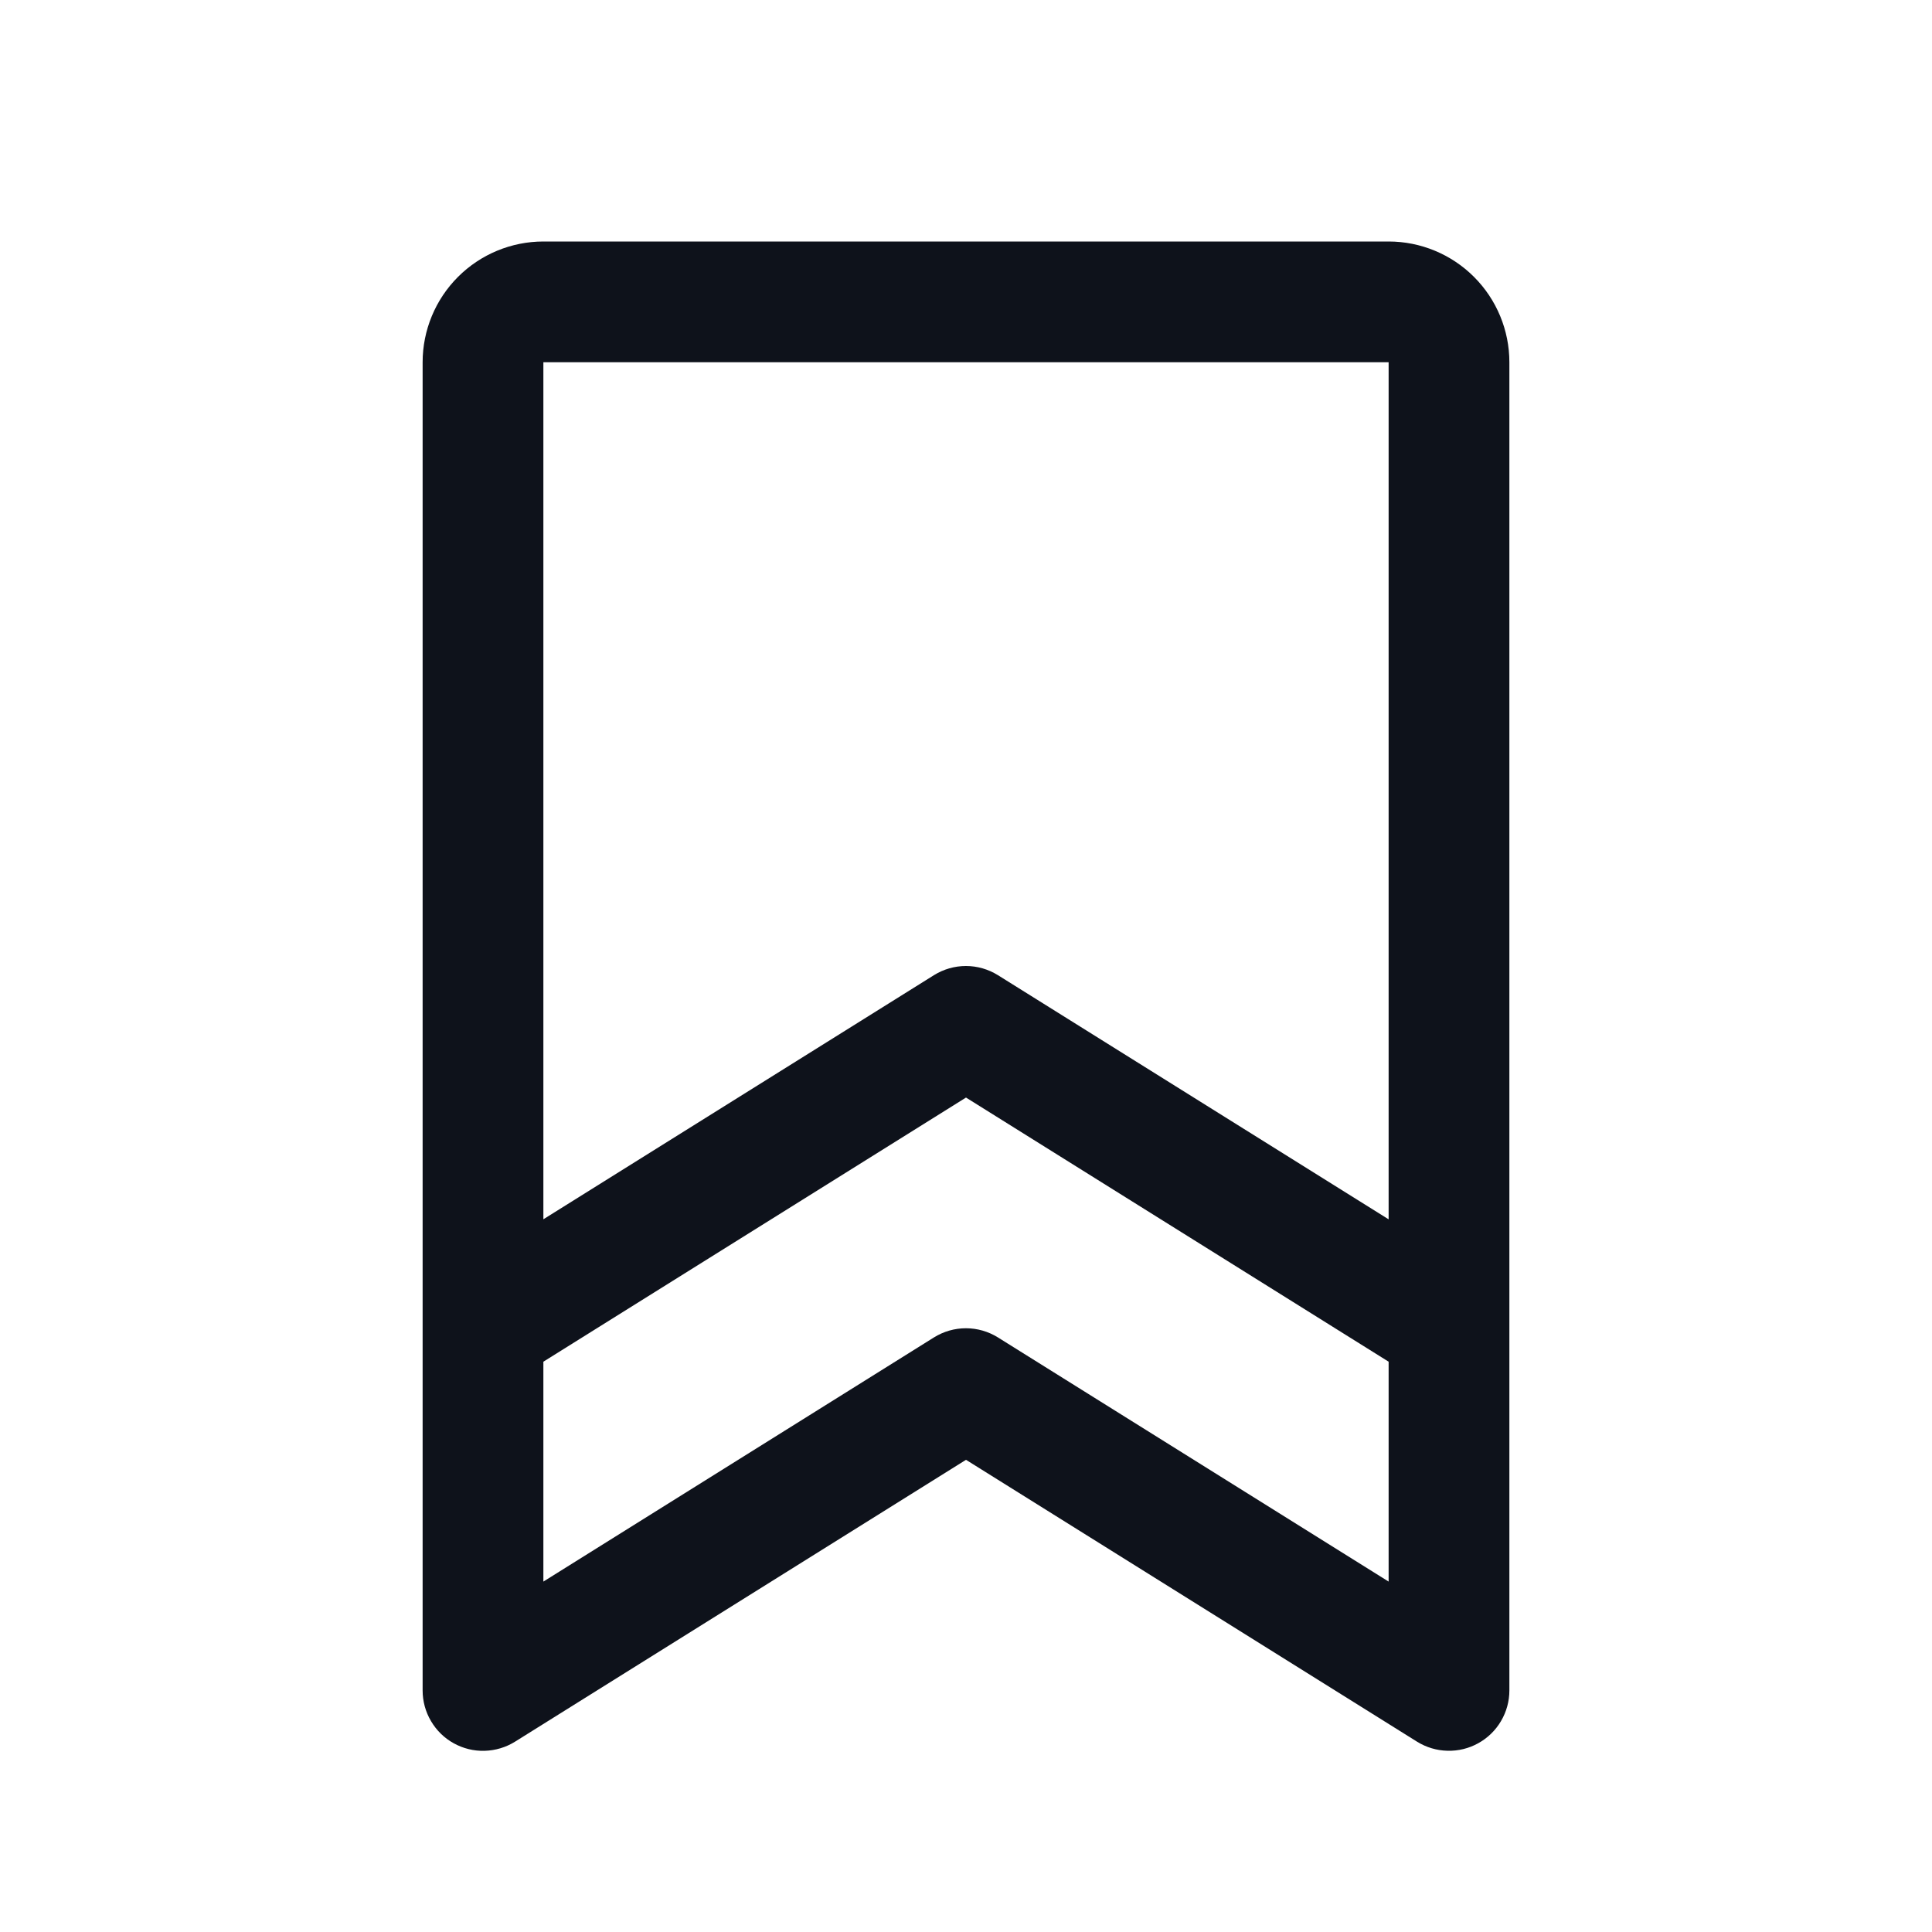 <svg width="32" height="32" viewBox="0 0 32 32" fill="none" xmlns="http://www.w3.org/2000/svg">
<path d="M23 4H9C8.47 4 7.961 4.211 7.586 4.586C7.211 4.961 7 5.47 7 6V28C7 28.178 7.048 28.354 7.139 28.507C7.229 28.661 7.359 28.788 7.515 28.874C7.672 28.961 7.848 29.004 8.026 28.999C8.205 28.994 8.379 28.942 8.53 28.848L16 24.179L23.471 28.848C23.623 28.942 23.796 28.994 23.974 28.998C24.153 29.003 24.329 28.96 24.485 28.873C24.641 28.787 24.771 28.66 24.861 28.507C24.952 28.353 25 28.178 25 28V6C25 5.47 24.789 4.961 24.414 4.586C24.039 4.211 23.53 4 23 4ZM23 6V20.196L16.529 16.152C16.37 16.053 16.186 16 15.999 16C15.811 16 15.628 16.053 15.469 16.152L9 20.195V6H23ZM16.529 22.152C16.37 22.053 16.186 22 15.999 22C15.811 22 15.628 22.053 15.469 22.152L9 26.196V22.554L16 18.179L23 22.554V26.196L16.529 22.152Z" fill="#0E121B"/>
</svg>
